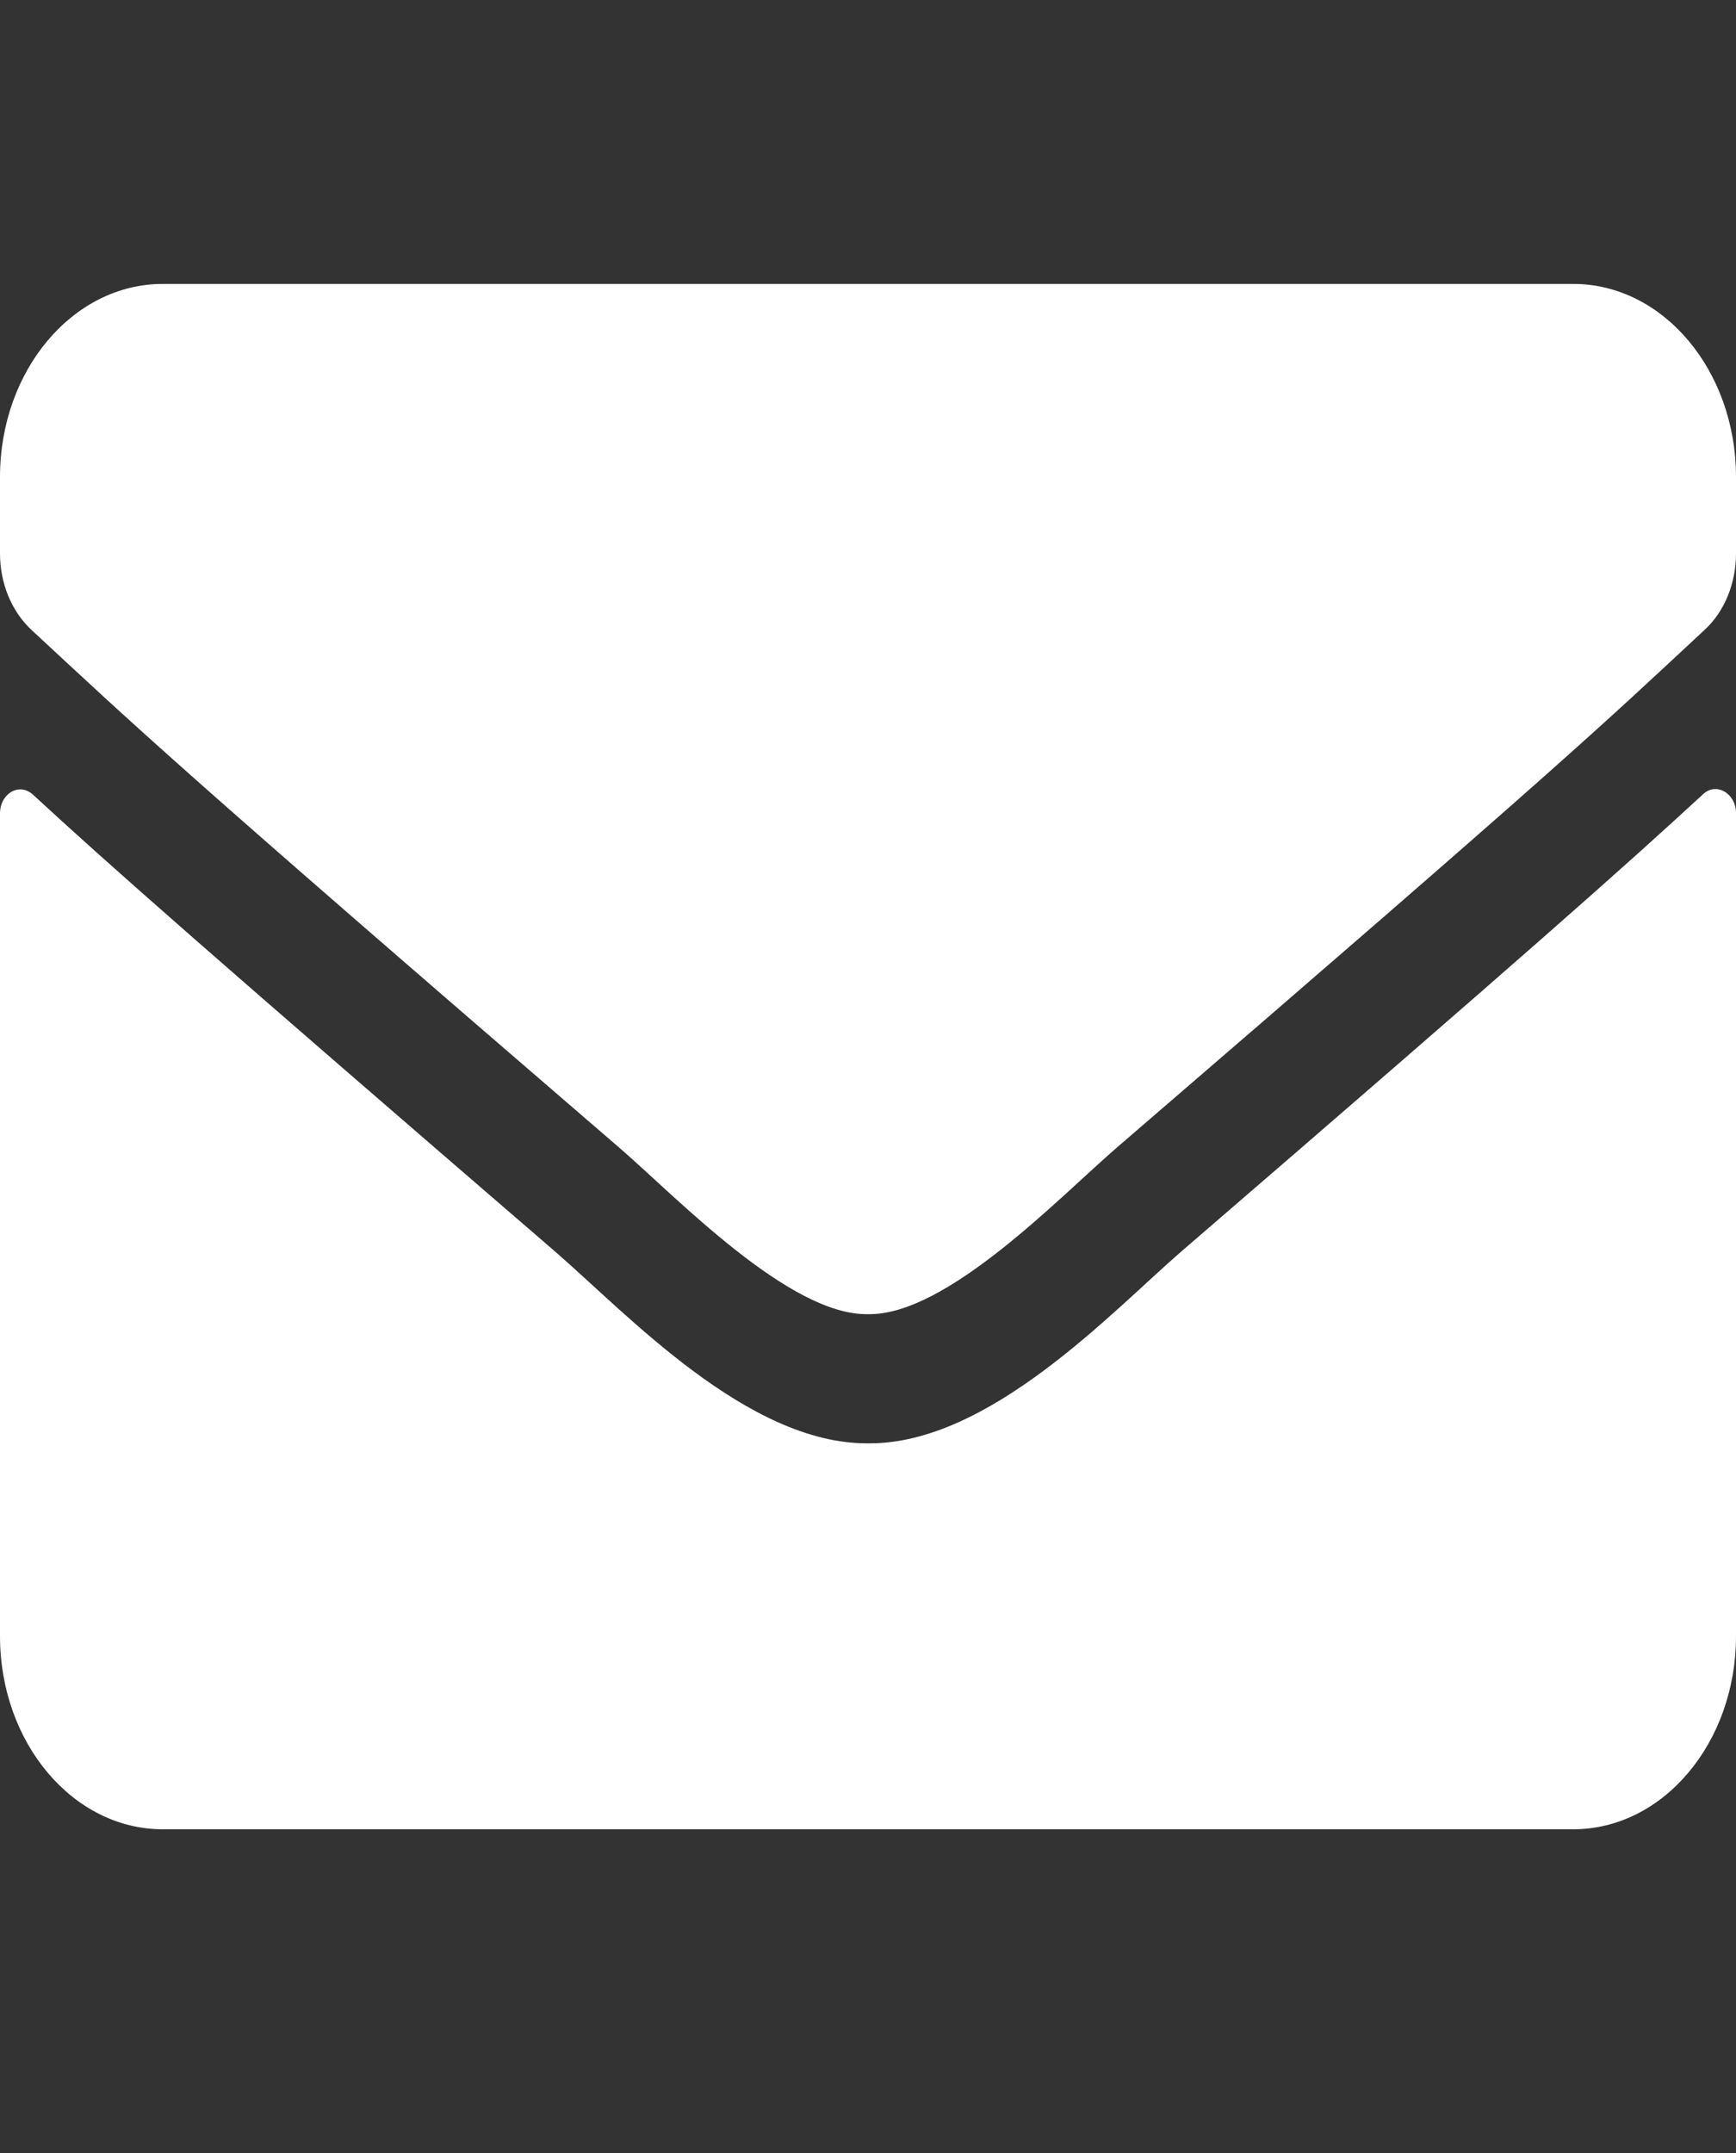 <svg width="25" height="31" viewBox="0 0 25 31" fill="none" xmlns="http://www.w3.org/2000/svg">
<rect x="0" y="0" width="25" height="31" fill="#333333" stroke="none"/>
<path d="M24.526 11.435C24.717 11.256 25 11.424 25 11.708V23.558C25 25.093 23.95 26.339 22.656 26.339H2.344C1.05 26.339 0 25.093 0 23.558V11.714C0 11.424 0.278 11.262 0.474 11.441C1.567 12.45 3.018 13.73 7.998 18.024C9.028 18.916 10.767 20.794 12.5 20.782C14.243 20.8 16.016 18.882 17.007 18.024C21.987 13.73 23.433 12.444 24.526 11.435ZM12.5 18.922C13.633 18.945 15.264 17.23 16.084 16.523C22.564 10.943 23.057 10.456 24.551 9.066C24.834 8.805 25 8.399 25 7.97V6.869C25 5.334 23.95 4.088 22.656 4.088H2.344C1.05 4.088 0 5.334 0 6.869V7.97C0 8.399 0.166 8.799 0.449 9.066C1.943 10.45 2.437 10.943 8.916 16.523C9.736 17.23 11.367 18.945 12.5 18.922Z" fill="white"/>
</svg>
